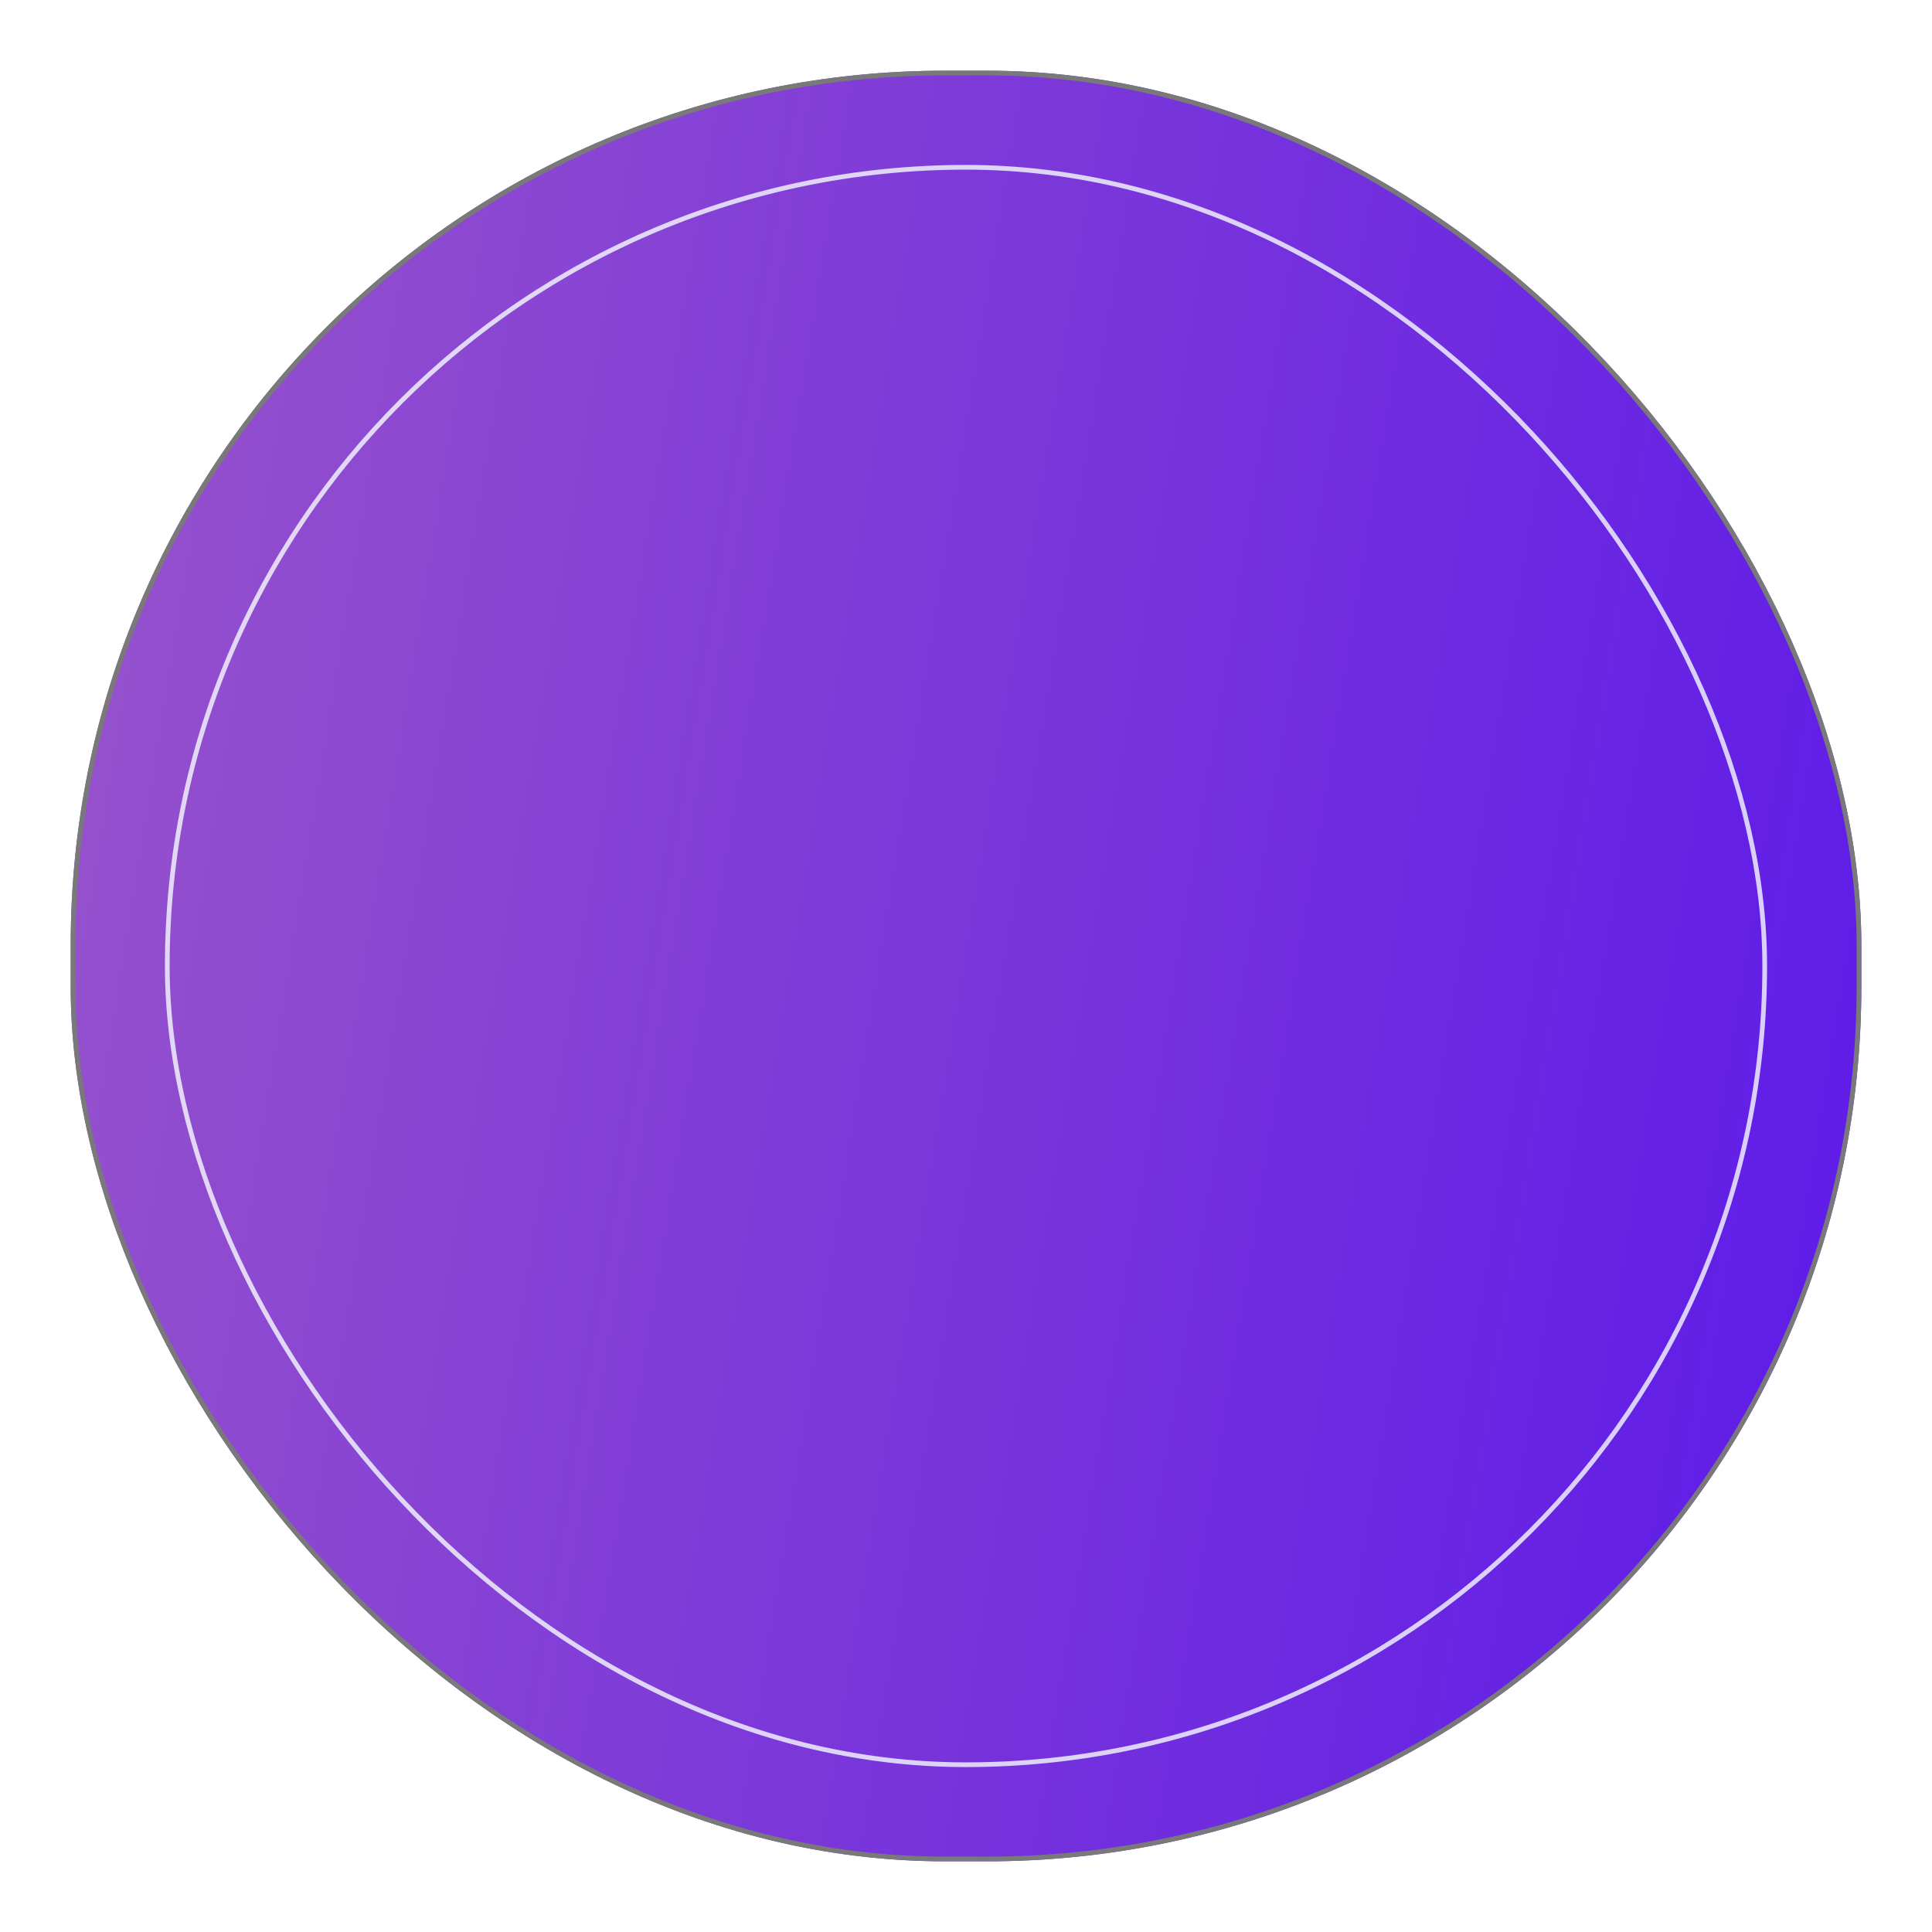 <svg viewBox="0 0 410 410" fill="none" xmlns="http://www.w3.org/2000/svg">
<g filter="url(#filter0_d_765_118)">
<rect x="15" y="15" width="380" height="380" rx="185.573" fill="url(#paint0_linear_765_118)"/>
<rect x="15.5" y="15.5" width="379" height="379" rx="185.073" stroke="#797979"/>
</g>
<rect x="35.5" y="35.5" width="339" height="339" rx="169.5" stroke="#F6FBFF" stroke-opacity="0.8"/>
<defs>
<filter id="filter0_d_765_118" x="0" y="0" width="410" height="410" filterUnits="userSpaceOnUse" color-interpolation-filters="sRGB">
<feFlood flood-opacity="0" result="BackgroundImageFix"/>
<feColorMatrix in="SourceAlpha" type="matrix" values="0 0 0 0 0 0 0 0 0 0 0 0 0 0 0 0 0 0 127 0" result="hardAlpha"/>
<feOffset/>
<feGaussianBlur stdDeviation="7.5"/>
<feComposite in2="hardAlpha" operator="out"/>
<feColorMatrix type="matrix" values="0 0 0 0 0 0 0 0 0 0 0 0 0 0 0 0 0 0 0.25 0"/>
<feBlend mode="normal" in2="BackgroundImageFix" result="effect1_dropShadow_765_118"/>
<feBlend mode="normal" in="SourceGraphic" in2="effect1_dropShadow_765_118" result="shape"/>
</filter>
<linearGradient id="paint0_linear_765_118" x1="15" y1="15" x2="445.304" y2="84.776" gradientUnits="userSpaceOnUse">
<stop stop-color="#9854CB"/>
<stop offset="1" stop-color="#5C19E9"/>
</linearGradient>
</defs>
</svg>
